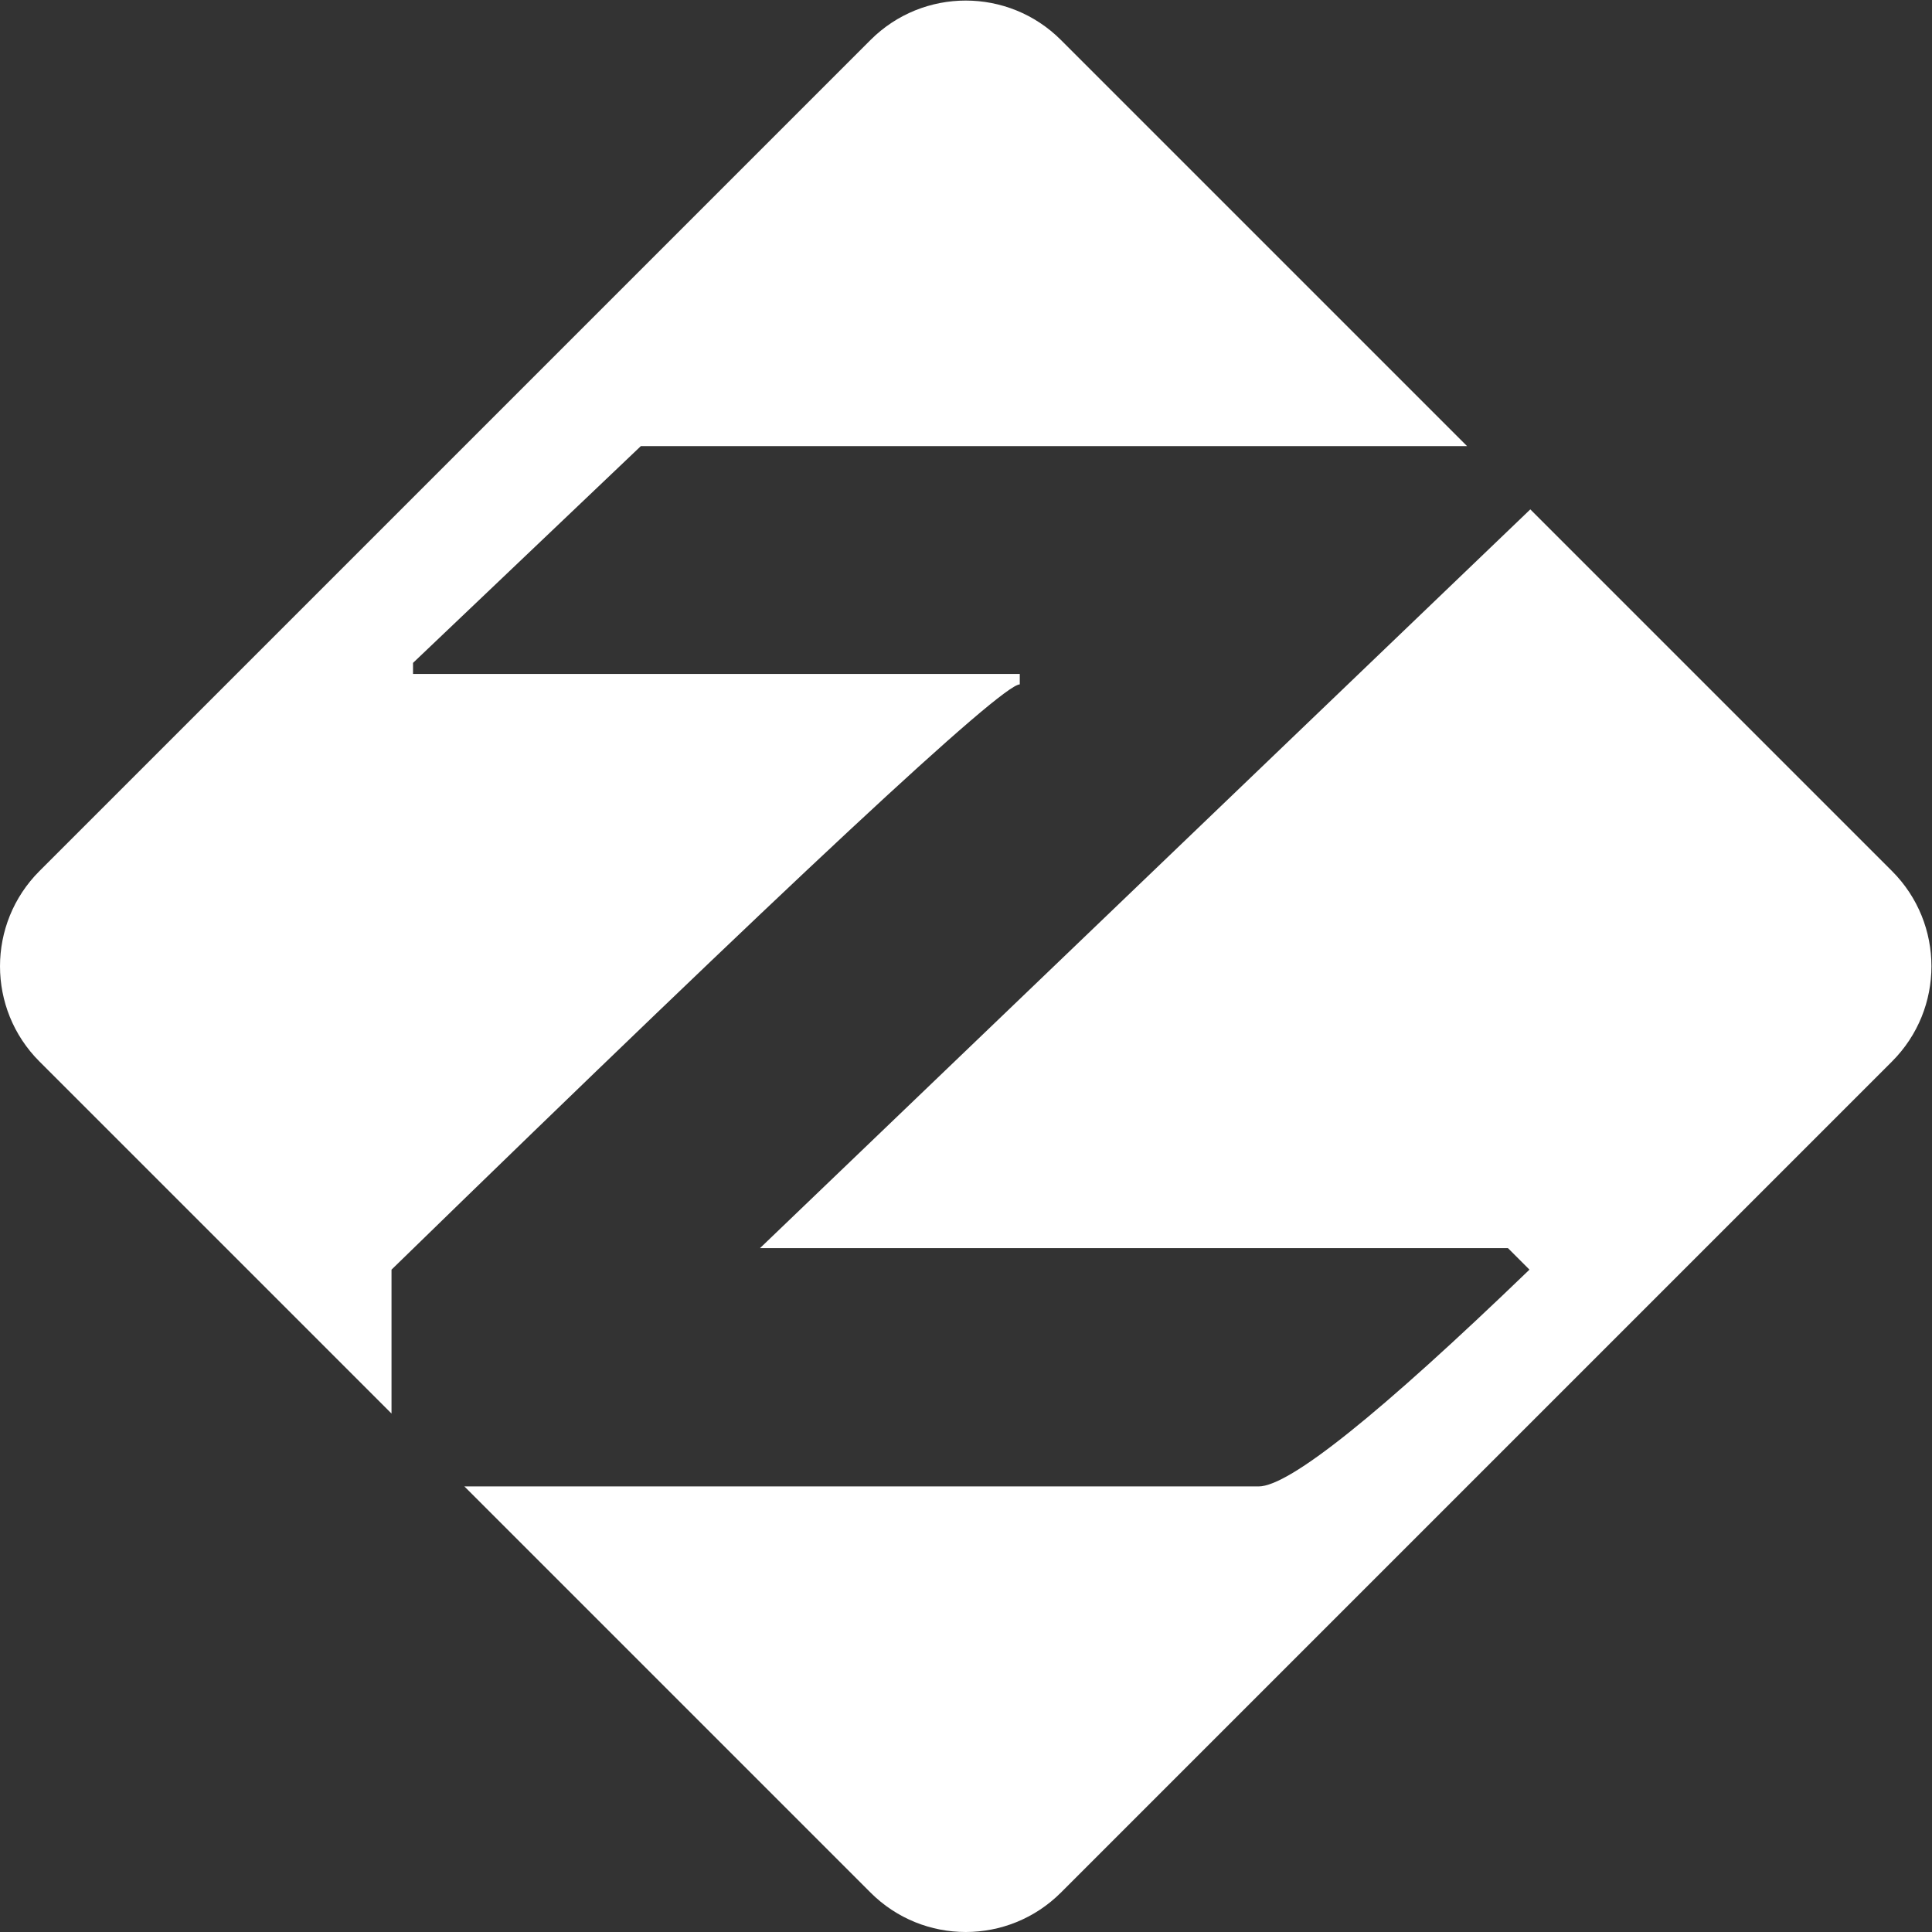 <?xml version="1.0" encoding="UTF-8" standalone="no"?>
<svg
   xmlns:dc="http://purl.org/dc/elements/1.1/"
   xmlns:cc="http://creativecommons.org/ns#"
   xmlns:rdf="http://www.w3.org/1999/02/22-rdf-syntax-ns#"
   xmlns:svg="http://www.w3.org/2000/svg"
   xmlns="http://www.w3.org/2000/svg"
   xmlns:sodipodi="http://sodipodi.sourceforge.net/DTD/sodipodi-0.dtd"
   xmlns:inkscape="http://www.inkscape.org/namespaces/inkscape"
   version="1.1"
   id="svg2"
   xml:space="preserve"
   width="145.44"
   height="145.44"
   viewBox="0 0 145.44 145.44"
   sodipodi:docname="Zyfty Infographic-03.eps"><rect x="0" y="0" width="145.44" height="145.44" fill="#333333" stroke="none"/><defs
     id="defs6" /><sodipodi:namedview
     pagecolor="#ffffff"
     bordercolor="#666666"
     borderopacity="1"
     objecttolerance="10"
     gridtolerance="10"
     guidetolerance="10"
     inkscape:pageopacity="0"
     inkscape:pageshadow="2"
     inkscape:window-width="640"
     inkscape:window-height="480"
     id="namedview4" /><g
     id="g10"
     inkscape:groupmode="layer"
     inkscape:label="ink_ext_XXXXXX"
     transform="matrix(1.333,0,0,-1.333,0,145.44)"><g
       id="g12"
       transform="scale(0.1)"><path
         d="M 1068.49,599.148 864.227,803.406 429.191,386.199 h 422.411 l 12.144,-12.144 C 779.063,292.438 728.074,251.633 710.797,251.633 H 262.254 L 491.613,22.27 c 29.692,-29.691 77.836,-29.691 107.532,0 L 1068.49,491.613 c 29.69,29.696 29.69,77.84 0,107.535"
         style="fill:#ffffff;fill-opacity:1;fill-rule:nonzero;stroke:none"
         id="path14" /><path
         d="m 575.902,704.566 v 5.907 H 233.25 v 6.238 L 361.906,839.133 H 828.504 L 599.145,1068.49 c -29.696,29.69 -77.84,29.69 -107.532,0 L 22.27,599.148 c -29.691,-29.695 -29.691,-77.839 0,-107.535 L 221.105,292.781 v 81.274 c 226.247,220.34 344.508,330.511 354.797,330.511"
         style="fill:#ffffff;fill-opacity:1;fill-rule:nonzero;stroke:none"
         id="path16" /></g></g></svg>
